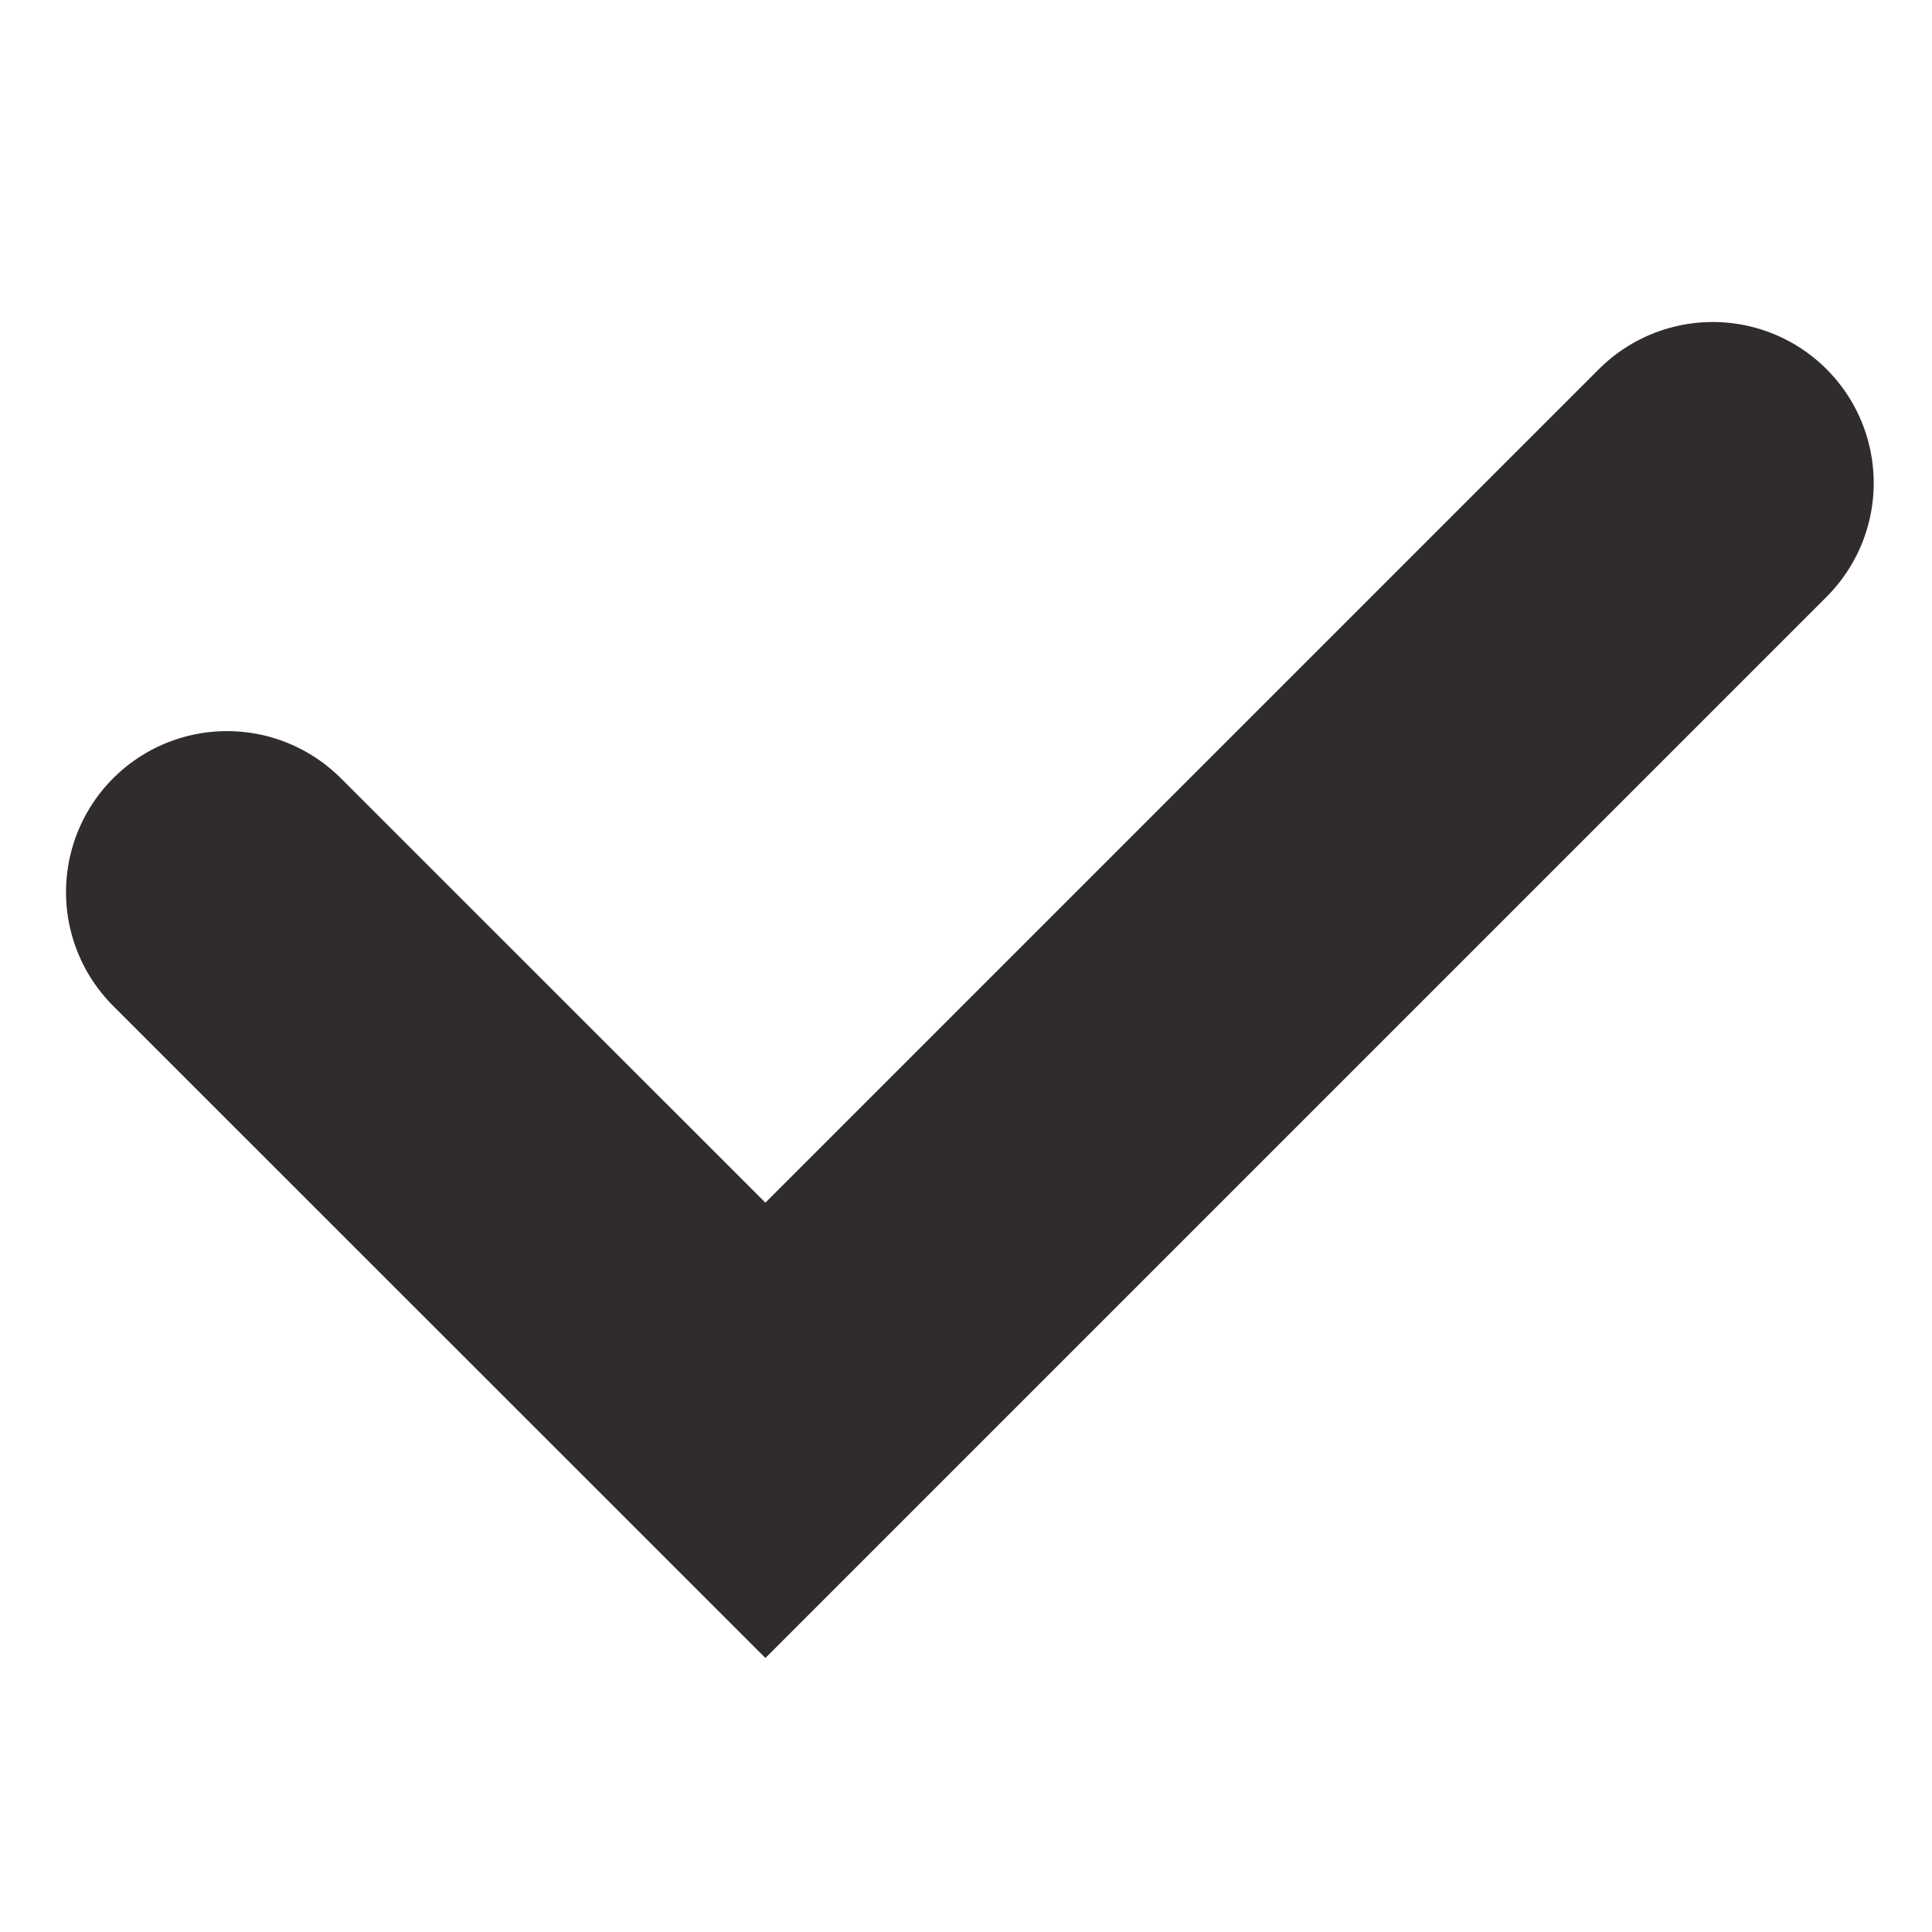 <svg width="12" height="12" viewBox="0 0 12 12" fill="none" xmlns="http://www.w3.org/2000/svg">
    <path d="M1.41 5.541L4.754 8.884L10.638 3" stroke="#312C2C" stroke-width="2" stroke-linecap="round"/>
</svg>
